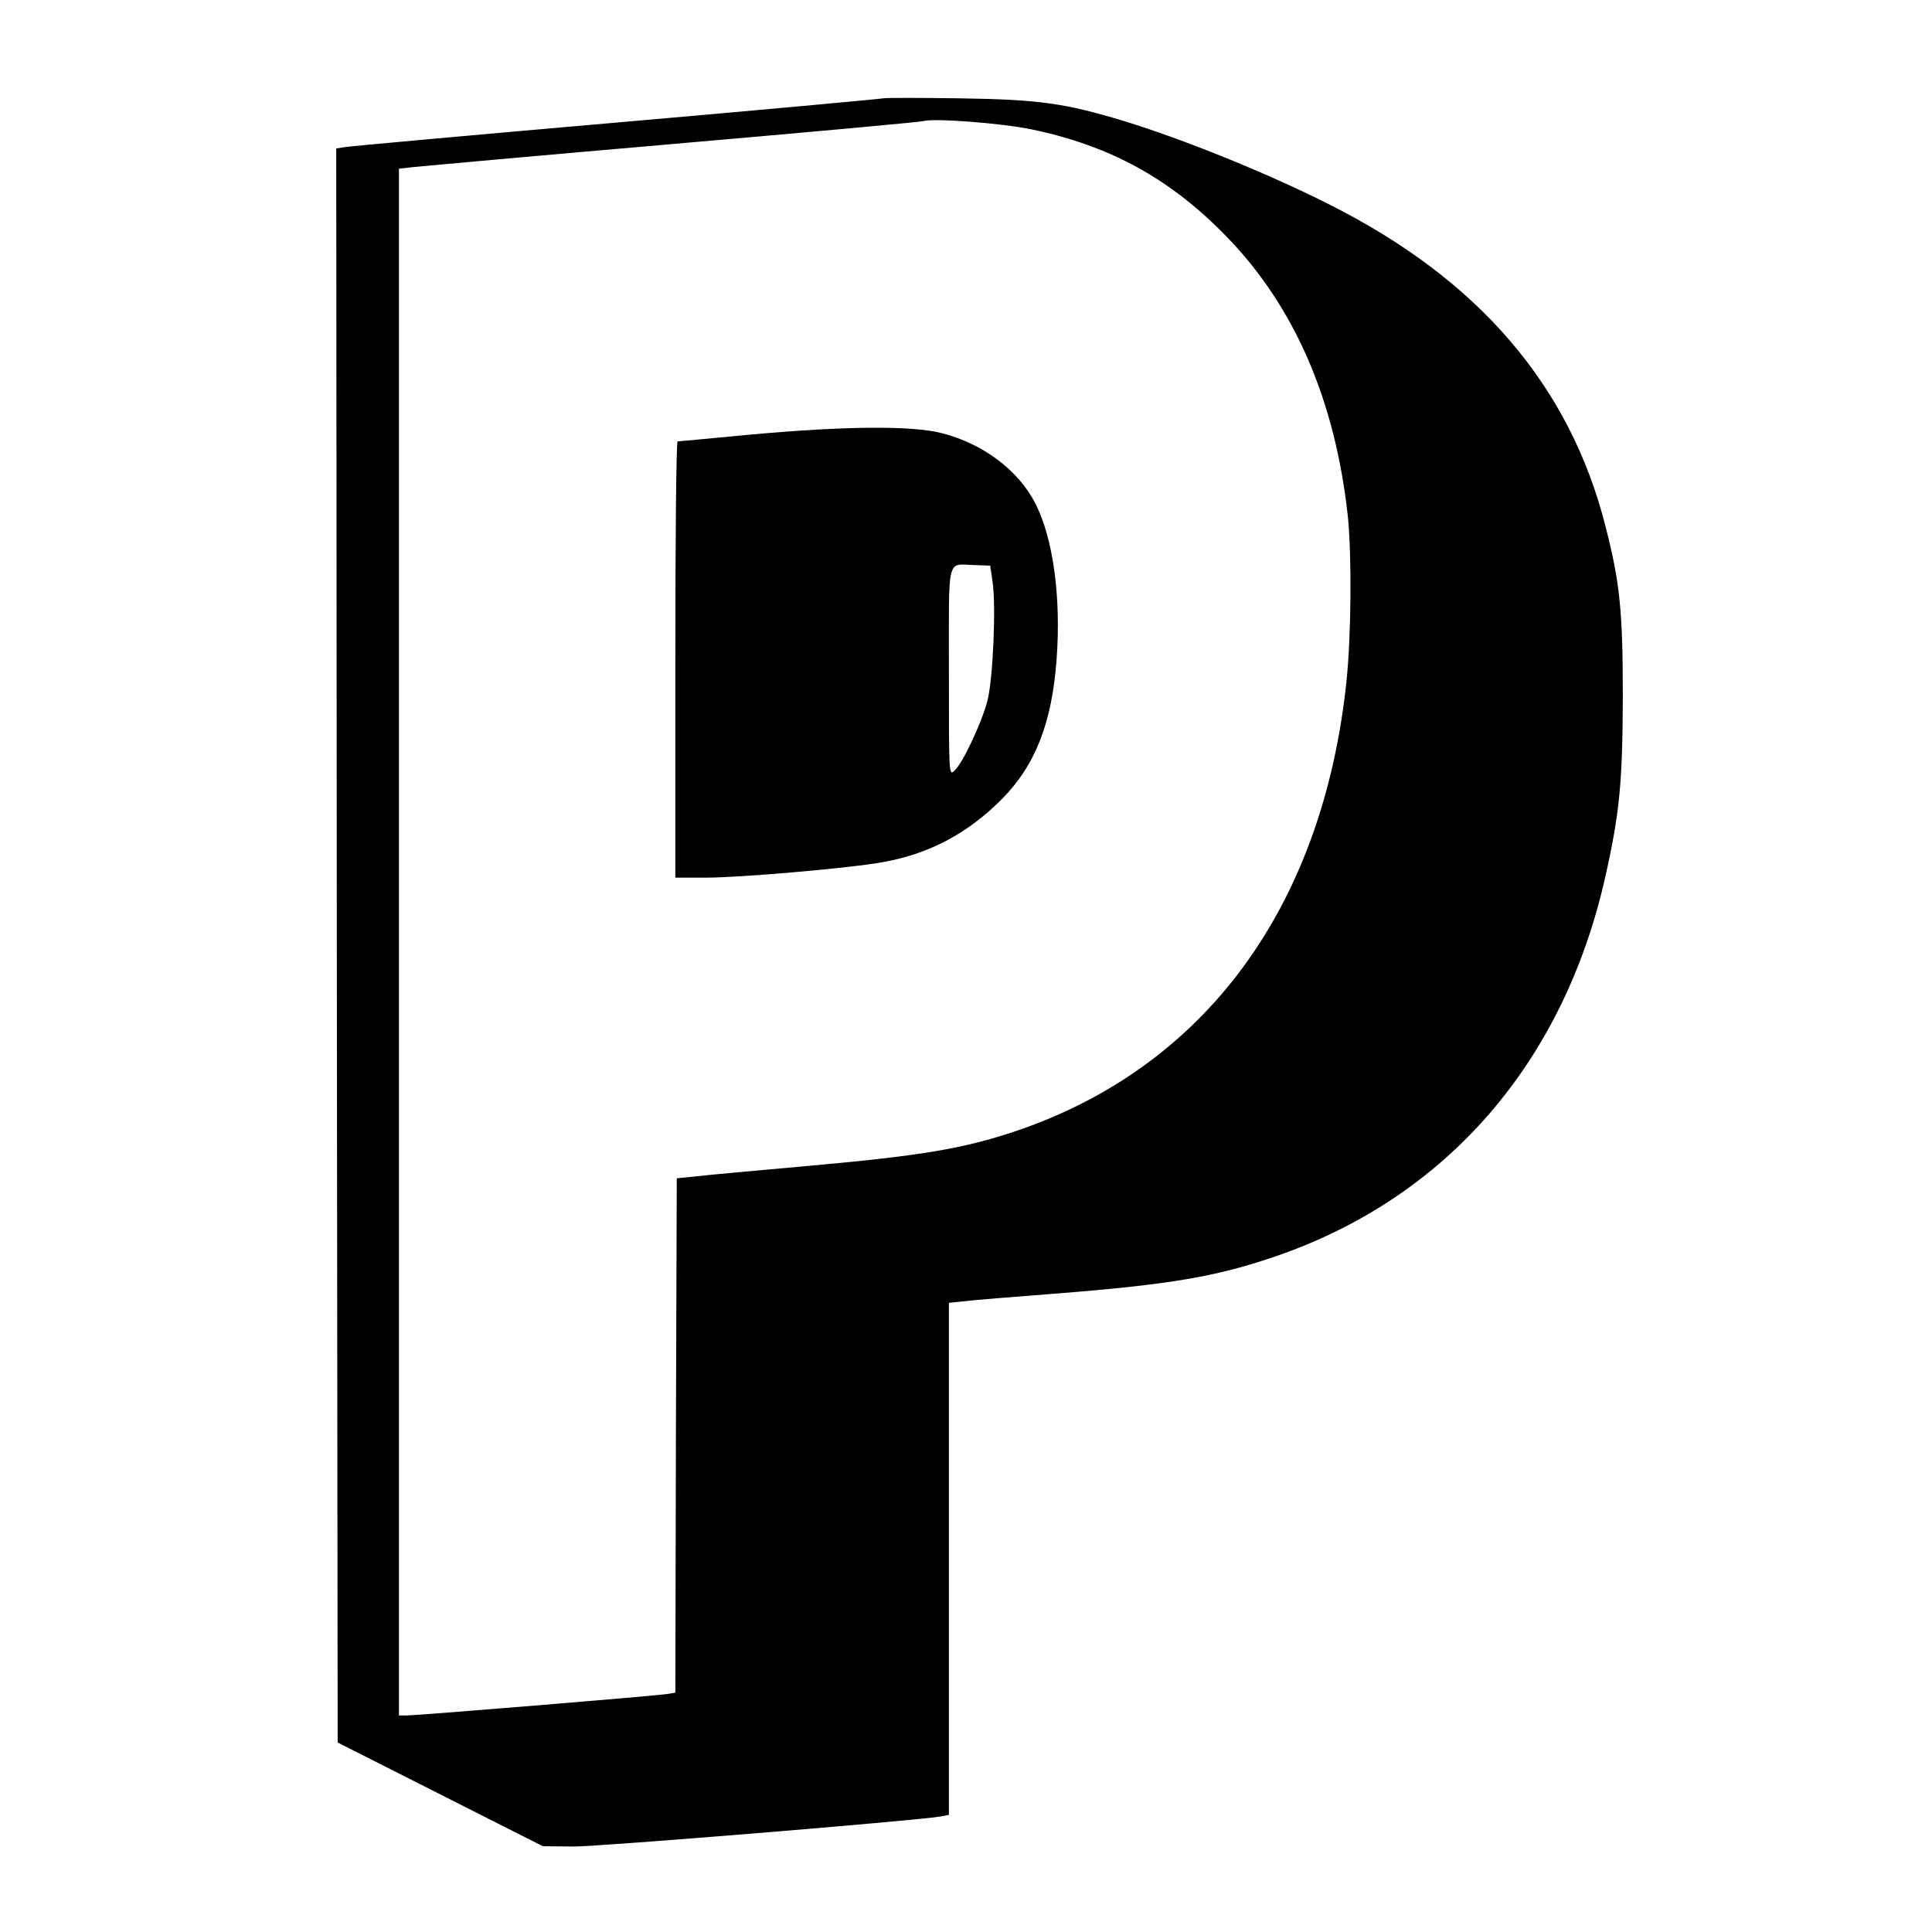 <?xml version="1.0" standalone="no"?>
<!DOCTYPE svg PUBLIC "-//W3C//DTD SVG 20010904//EN"
 "http://www.w3.org/TR/2001/REC-SVG-20010904/DTD/svg10.dtd">
<svg version="1.0" xmlns="http://www.w3.org/2000/svg"
 width="678pt" height="678pt" viewBox="0 0 678 678"
 preserveAspectRatio="xMidYMid meet">
<g transform="translate(0,678) scale(0.1,-0.1)"
fill="#000000" stroke="none">
<path d="M3100 6435 c-8 -2 -429 -41 -935 -85 -506 -44 -935 -83 -953 -86
l-32 -5 2 -2797 3 -2797 360 -182 360 -182 109 -1 c94 0 1192 90 1284 105 l32
6 0 898 0 899 58 6 c31 4 172 15 312 26 408 32 570 60 779 132 598 206 1009
680 1155 1333 50 223 60 330 61 630 0 300 -10 399 -60 595 -125 496 -446 870
-973 1134 -218 110 -511 228 -720 292 -205 62 -297 75 -577 79 -137 2 -257 2
-265 0z m520 -109 c278 -58 488 -174 685 -377 239 -246 381 -576 425 -981 14
-139 12 -420 -5 -581 -84 -794 -499 -1355 -1165 -1578 -180 -60 -330 -85 -707
-119 -186 -17 -369 -33 -408 -38 l-70 -7 -3 -902 -2 -903 -23 -4 c-27 -6 -882
-76 -919 -76 l-28 0 0 2714 0 2714 53 6 c28 3 439 40 912 81 473 41 867 77
875 80 38 11 273 -7 380 -29z"/>
<path d="M2635 5255 c-137 -13 -253 -24 -257 -24 -5 -1 -8 -345 -8 -766 l0
-765 105 0 c123 0 515 34 626 55 161 29 296 101 414 220 118 118 177 269 193
492 16 217 -12 423 -74 545 -59 117 -184 211 -329 248 -106 27 -338 25 -670
-5z m848 -515 c13 -83 2 -344 -18 -420 -20 -76 -87 -220 -116 -245 -19 -18
-19 -14 -19 348 0 415 -9 376 90 374 l55 -2 8 -55z"/>
</g>
</svg>
